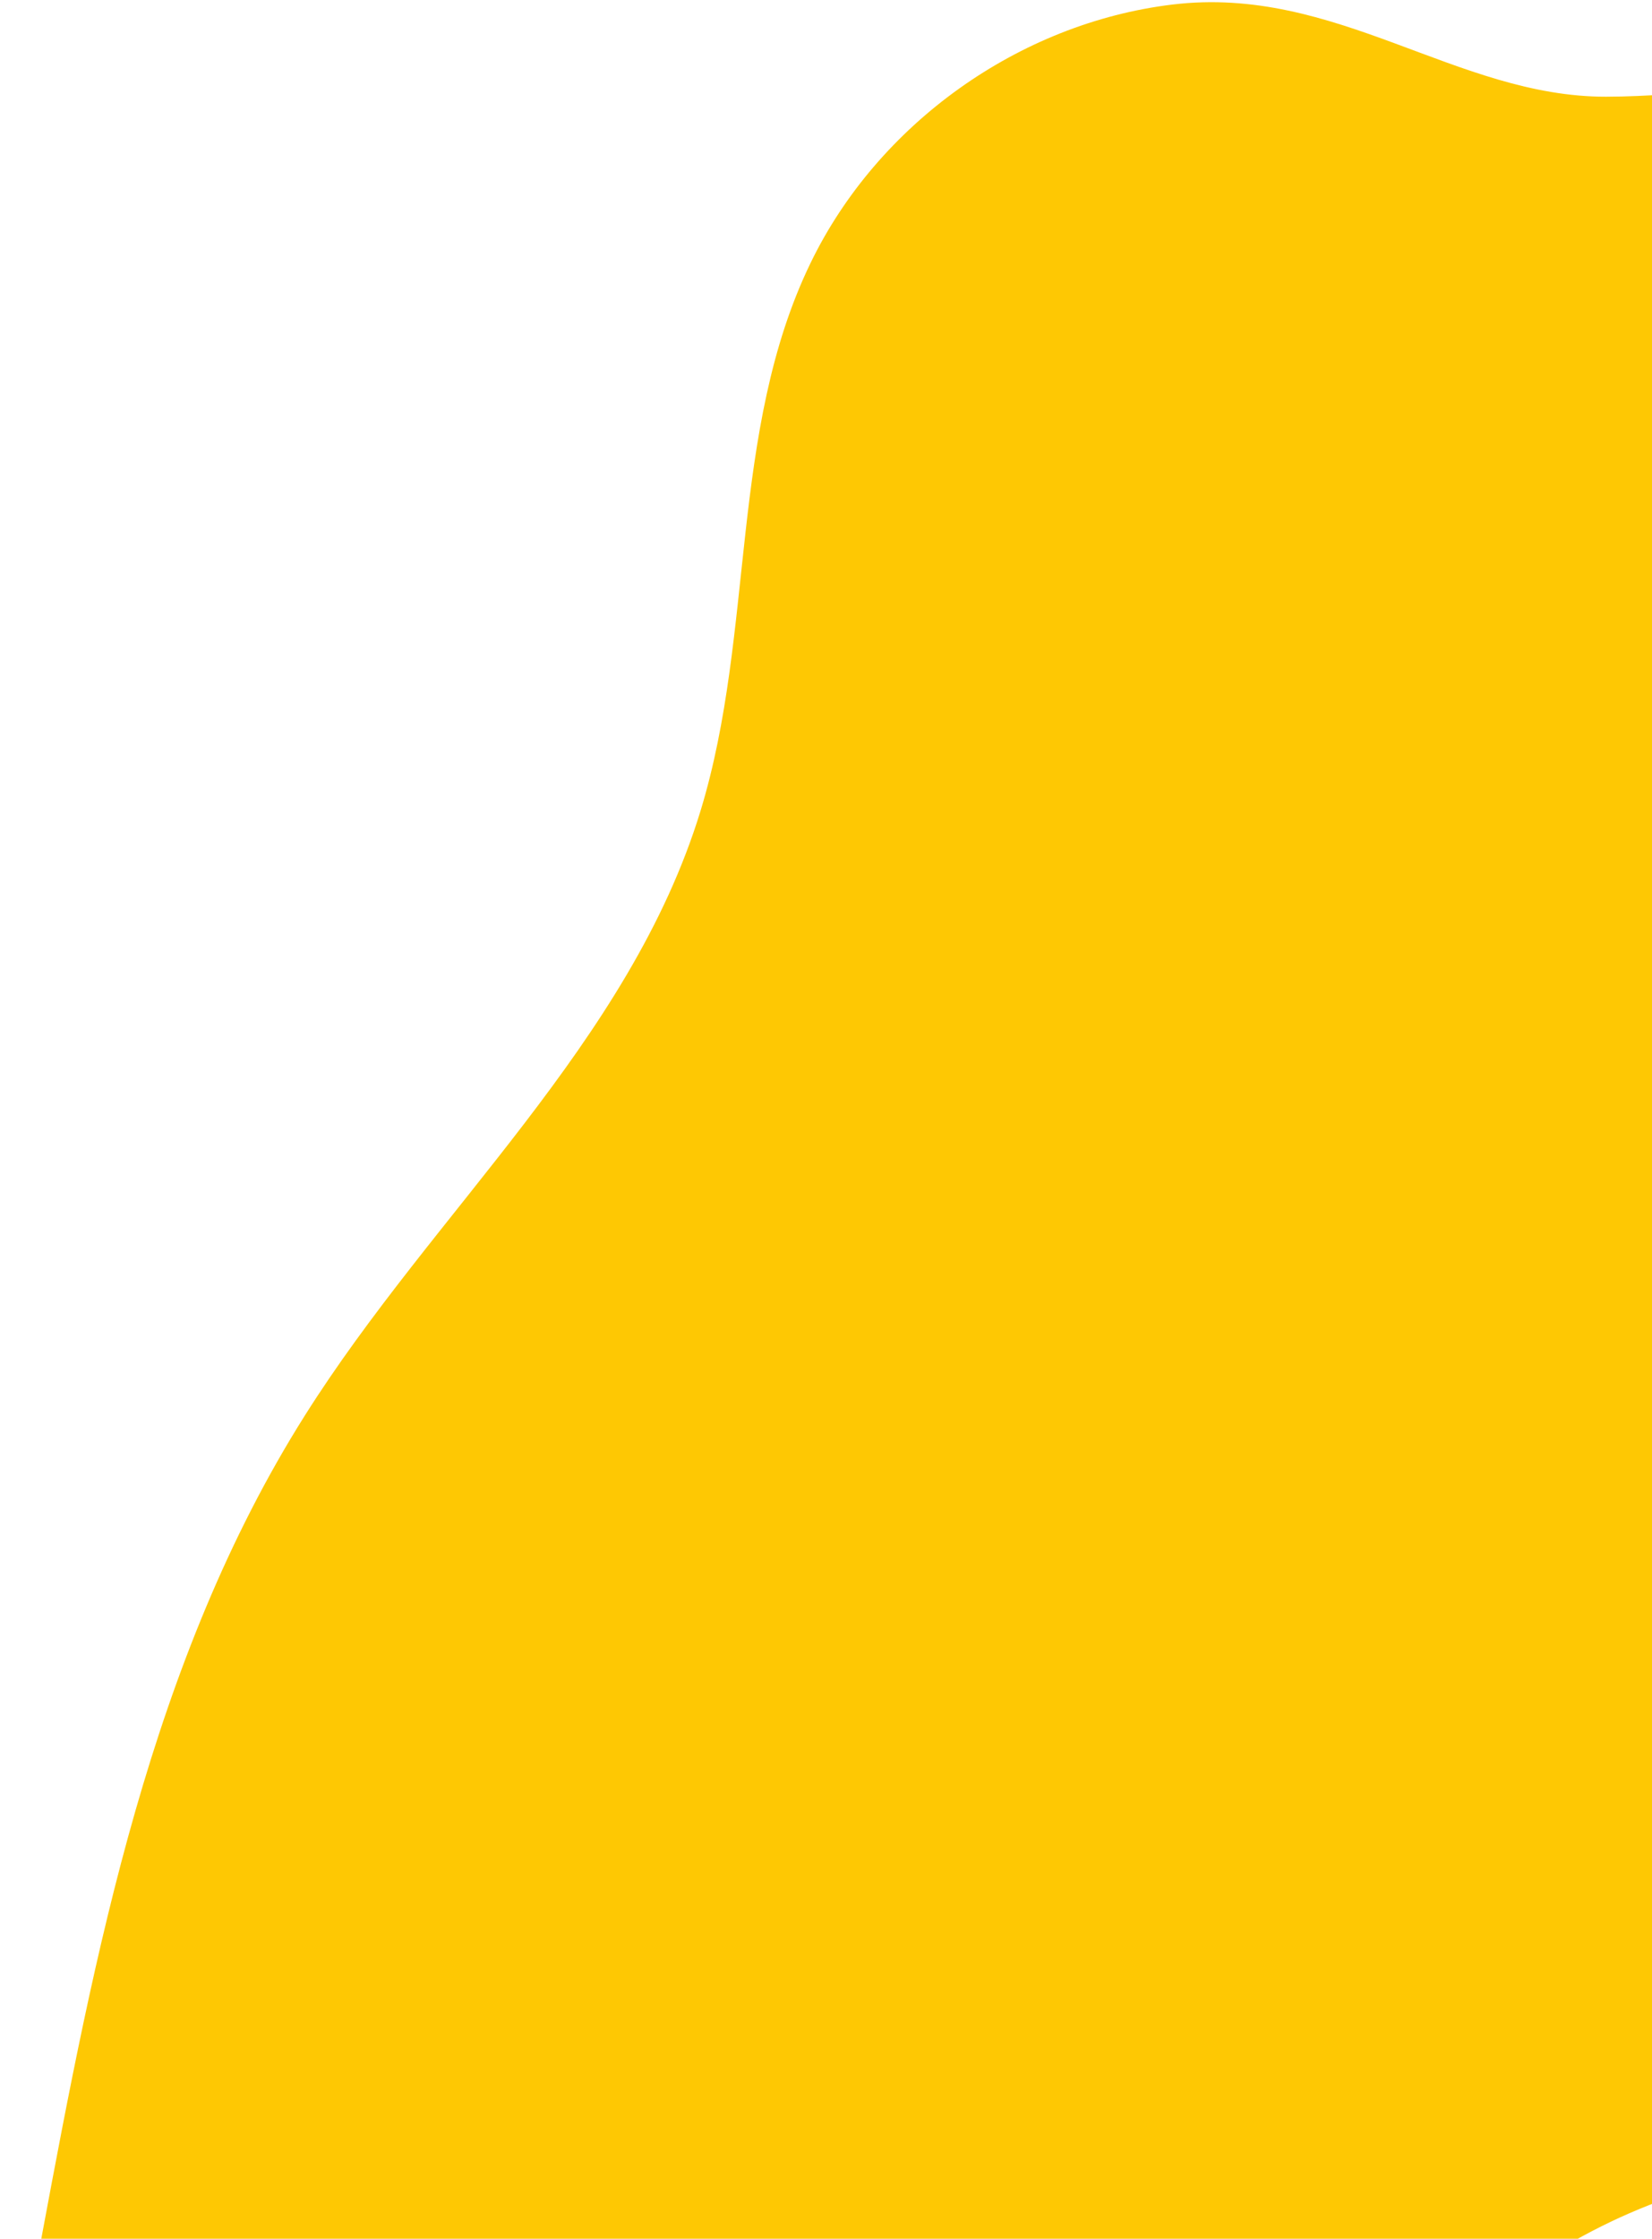 <svg width="494" height="669" viewBox="0 0 494 669" fill="none" xmlns="http://www.w3.org/2000/svg">
<path d="M350.578 1.361C304.649 6.914 262.465 37.06 242.351 78.653C218.005 128.921 225.807 188.842 209.491 242.272C188.291 311.571 129.657 361.893 91.066 423.144C45.065 496.141 28.326 583.303 12.511 668.119C1.997 724.455 -8.279 784.246 12.227 837.766C40.229 910.831 129.118 954.124 203.855 931.194C330.673 892.286 365.614 714.364 487.237 661.38C550.246 633.932 629.4 644.152 682.036 599.912C744.337 547.487 735.013 450.266 716.517 370.98C702.456 310.643 686.291 250.821 670.177 190.997C657.076 142.565 642.784 91.89 607.981 55.706C565.019 11.044 531.003 28.753 480.244 28.898C435.472 28.948 399.597 -4.576 350.578 1.361Z" fill="#FEC803"/>
</svg>
